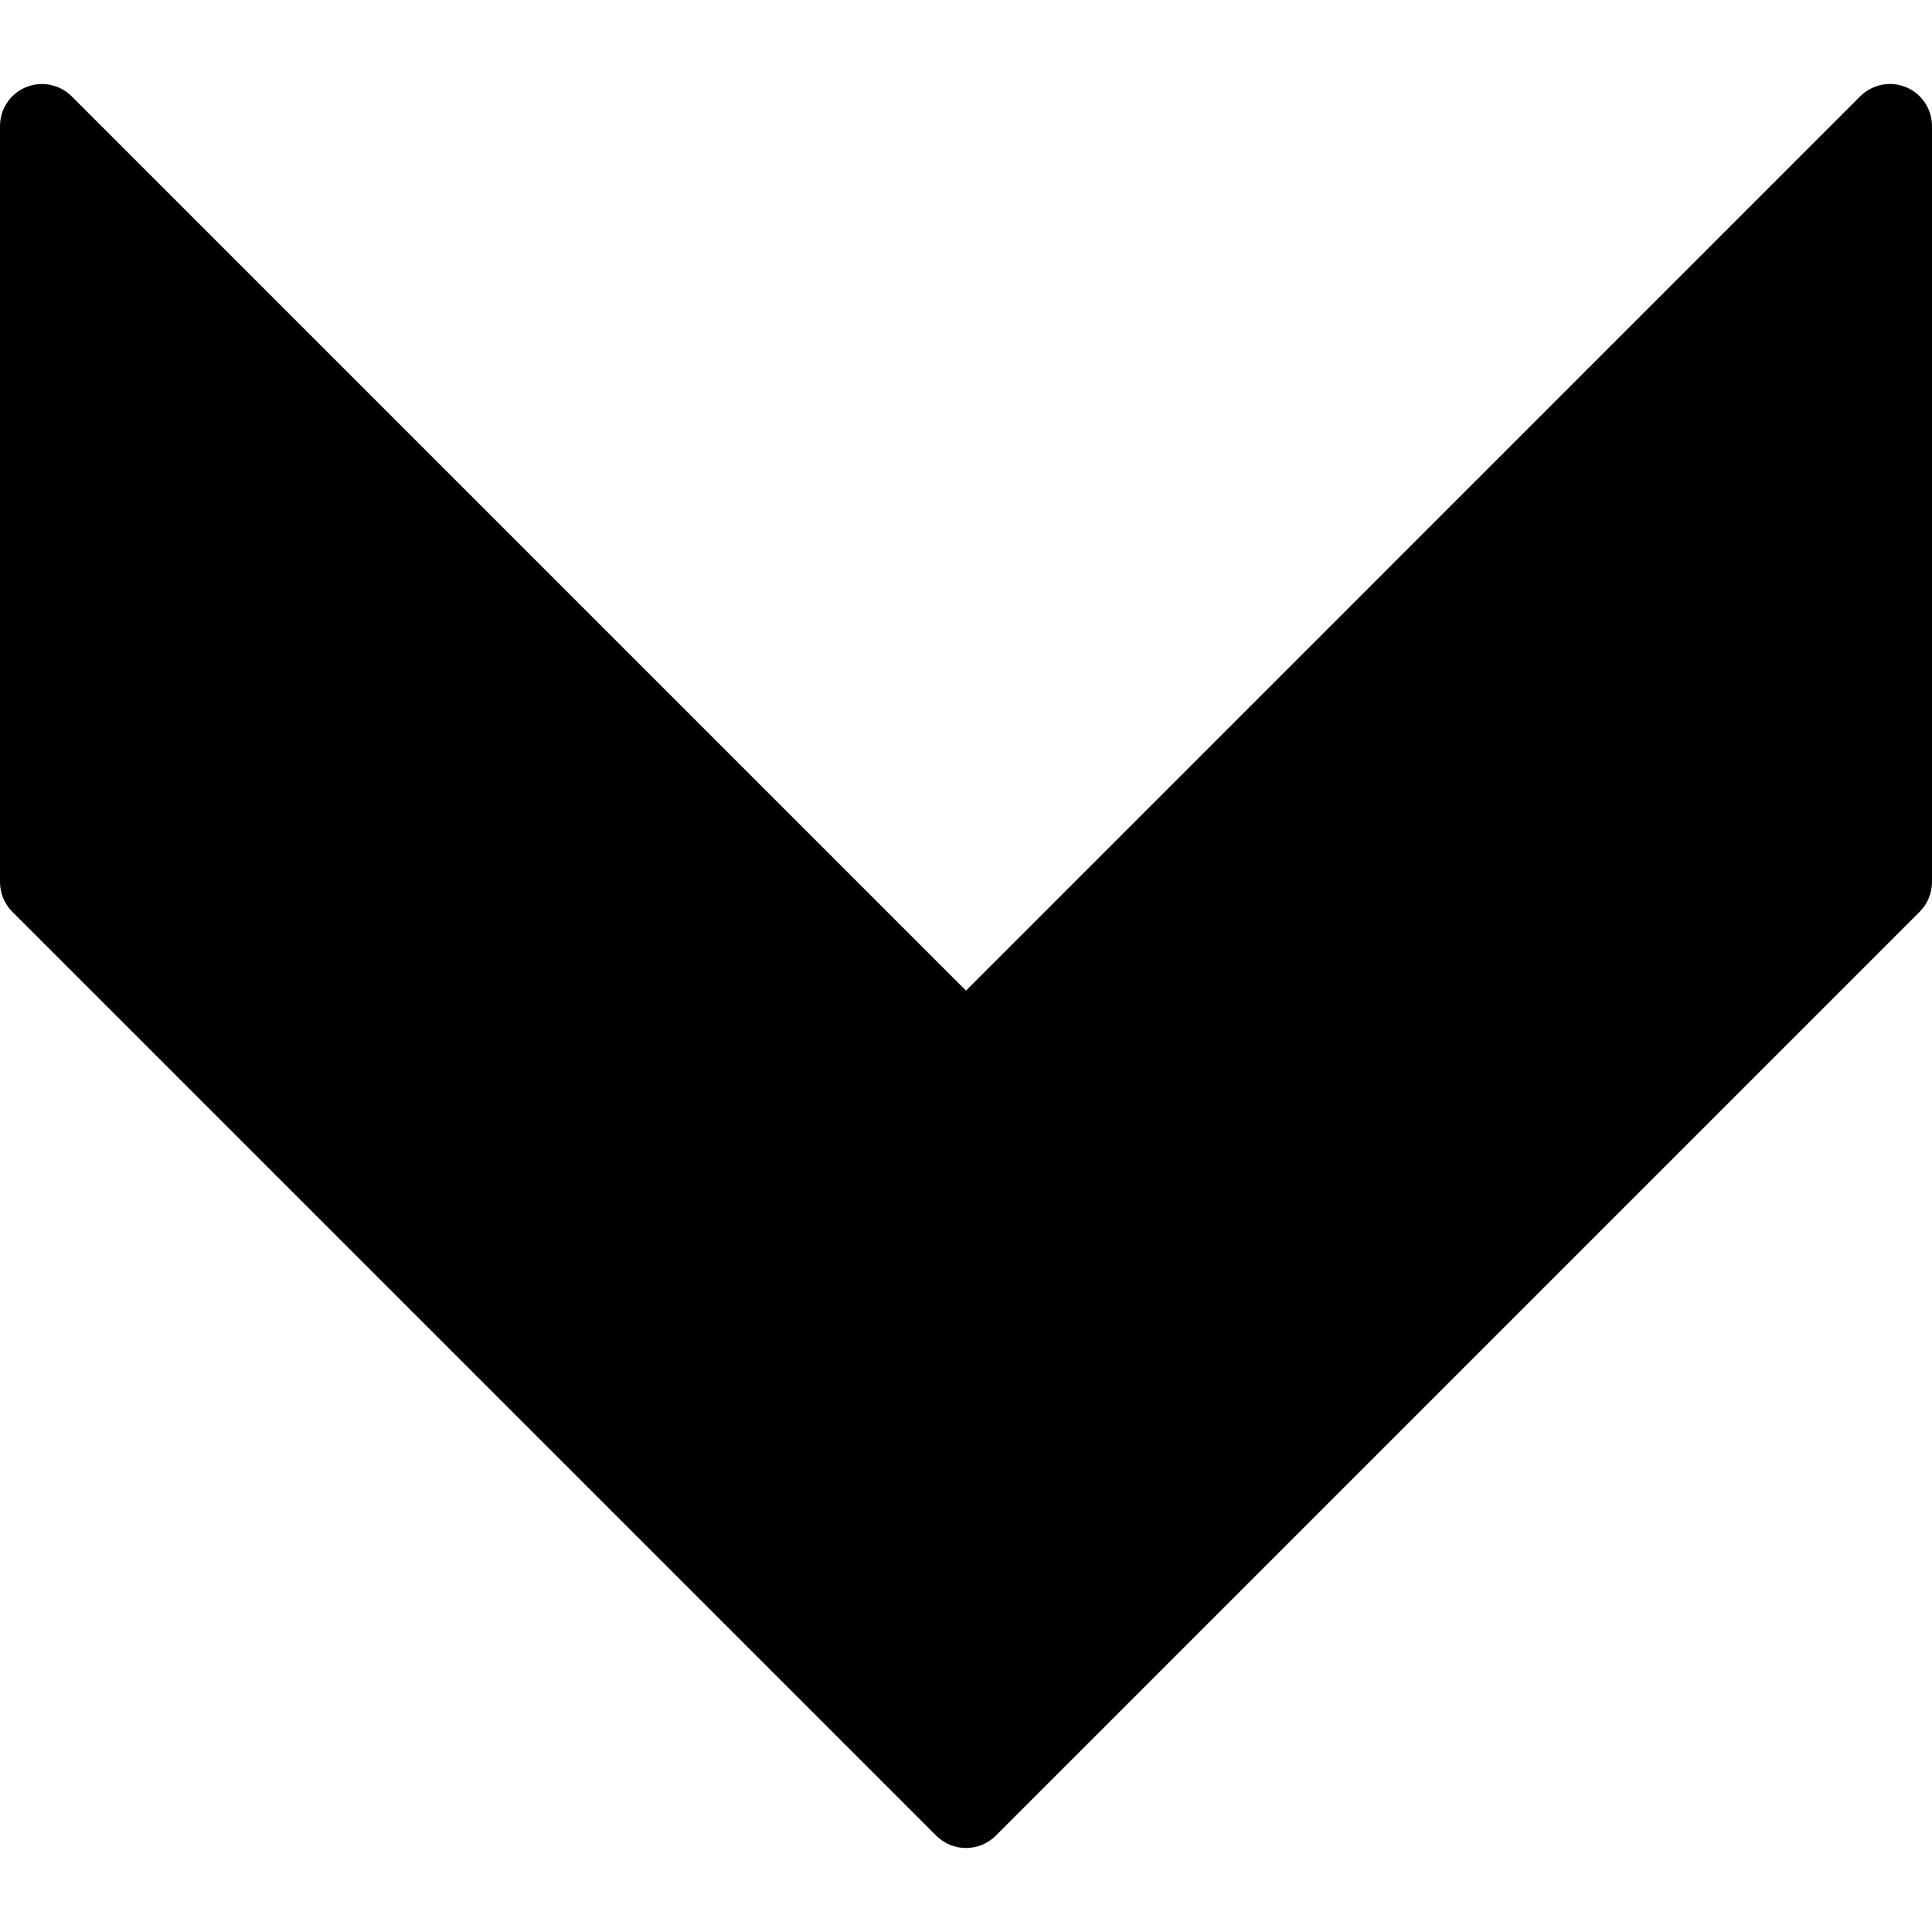 <?xml version="1.0" encoding="iso-8859-1"?>
<!-- Generator: Adobe Illustrator 19.0.0, SVG Export Plug-In . SVG Version: 6.00 Build 0)  -->
<svg version="1.1" id="Capa_1" xmlns="http://www.w3.org/2000/svg" xmlns:xlink="http://www.w3.org/1999/xlink" x="0px" y="0px"
	 viewBox="0 0 490.667 490.667" style="enable-background:new 0 0 490.667 490.667;" xml:space="preserve">
<g>
	<g>
		<path d="M484.075,22.146c-3.989-1.664-8.576-0.725-11.627,2.304L245.333,251.586L18.219,24.472
			c-3.051-3.051-7.68-3.968-11.627-2.325C2.603,23.789,0,27.693,0,32.002v192c0,2.837,1.131,5.547,3.115,7.552l234.667,234.667
			c2.091,2.069,4.821,3.115,7.552,3.115s5.461-1.045,7.552-3.115l234.667-234.667c1.984-2.005,3.115-4.715,3.115-7.552v-192
			C490.667,27.693,488.064,23.789,484.075,22.146z"/>
	</g>
</g>
<g>
</g>
<g>
</g>
<g>
</g>
<g>
</g>
<g>
</g>
<g>
</g>
<g>
</g>
<g>
</g>
<g>
</g>
<g>
</g>
<g>
</g>
<g>
</g>
<g>
</g>
<g>
</g>
<g>
</g>
</svg>
